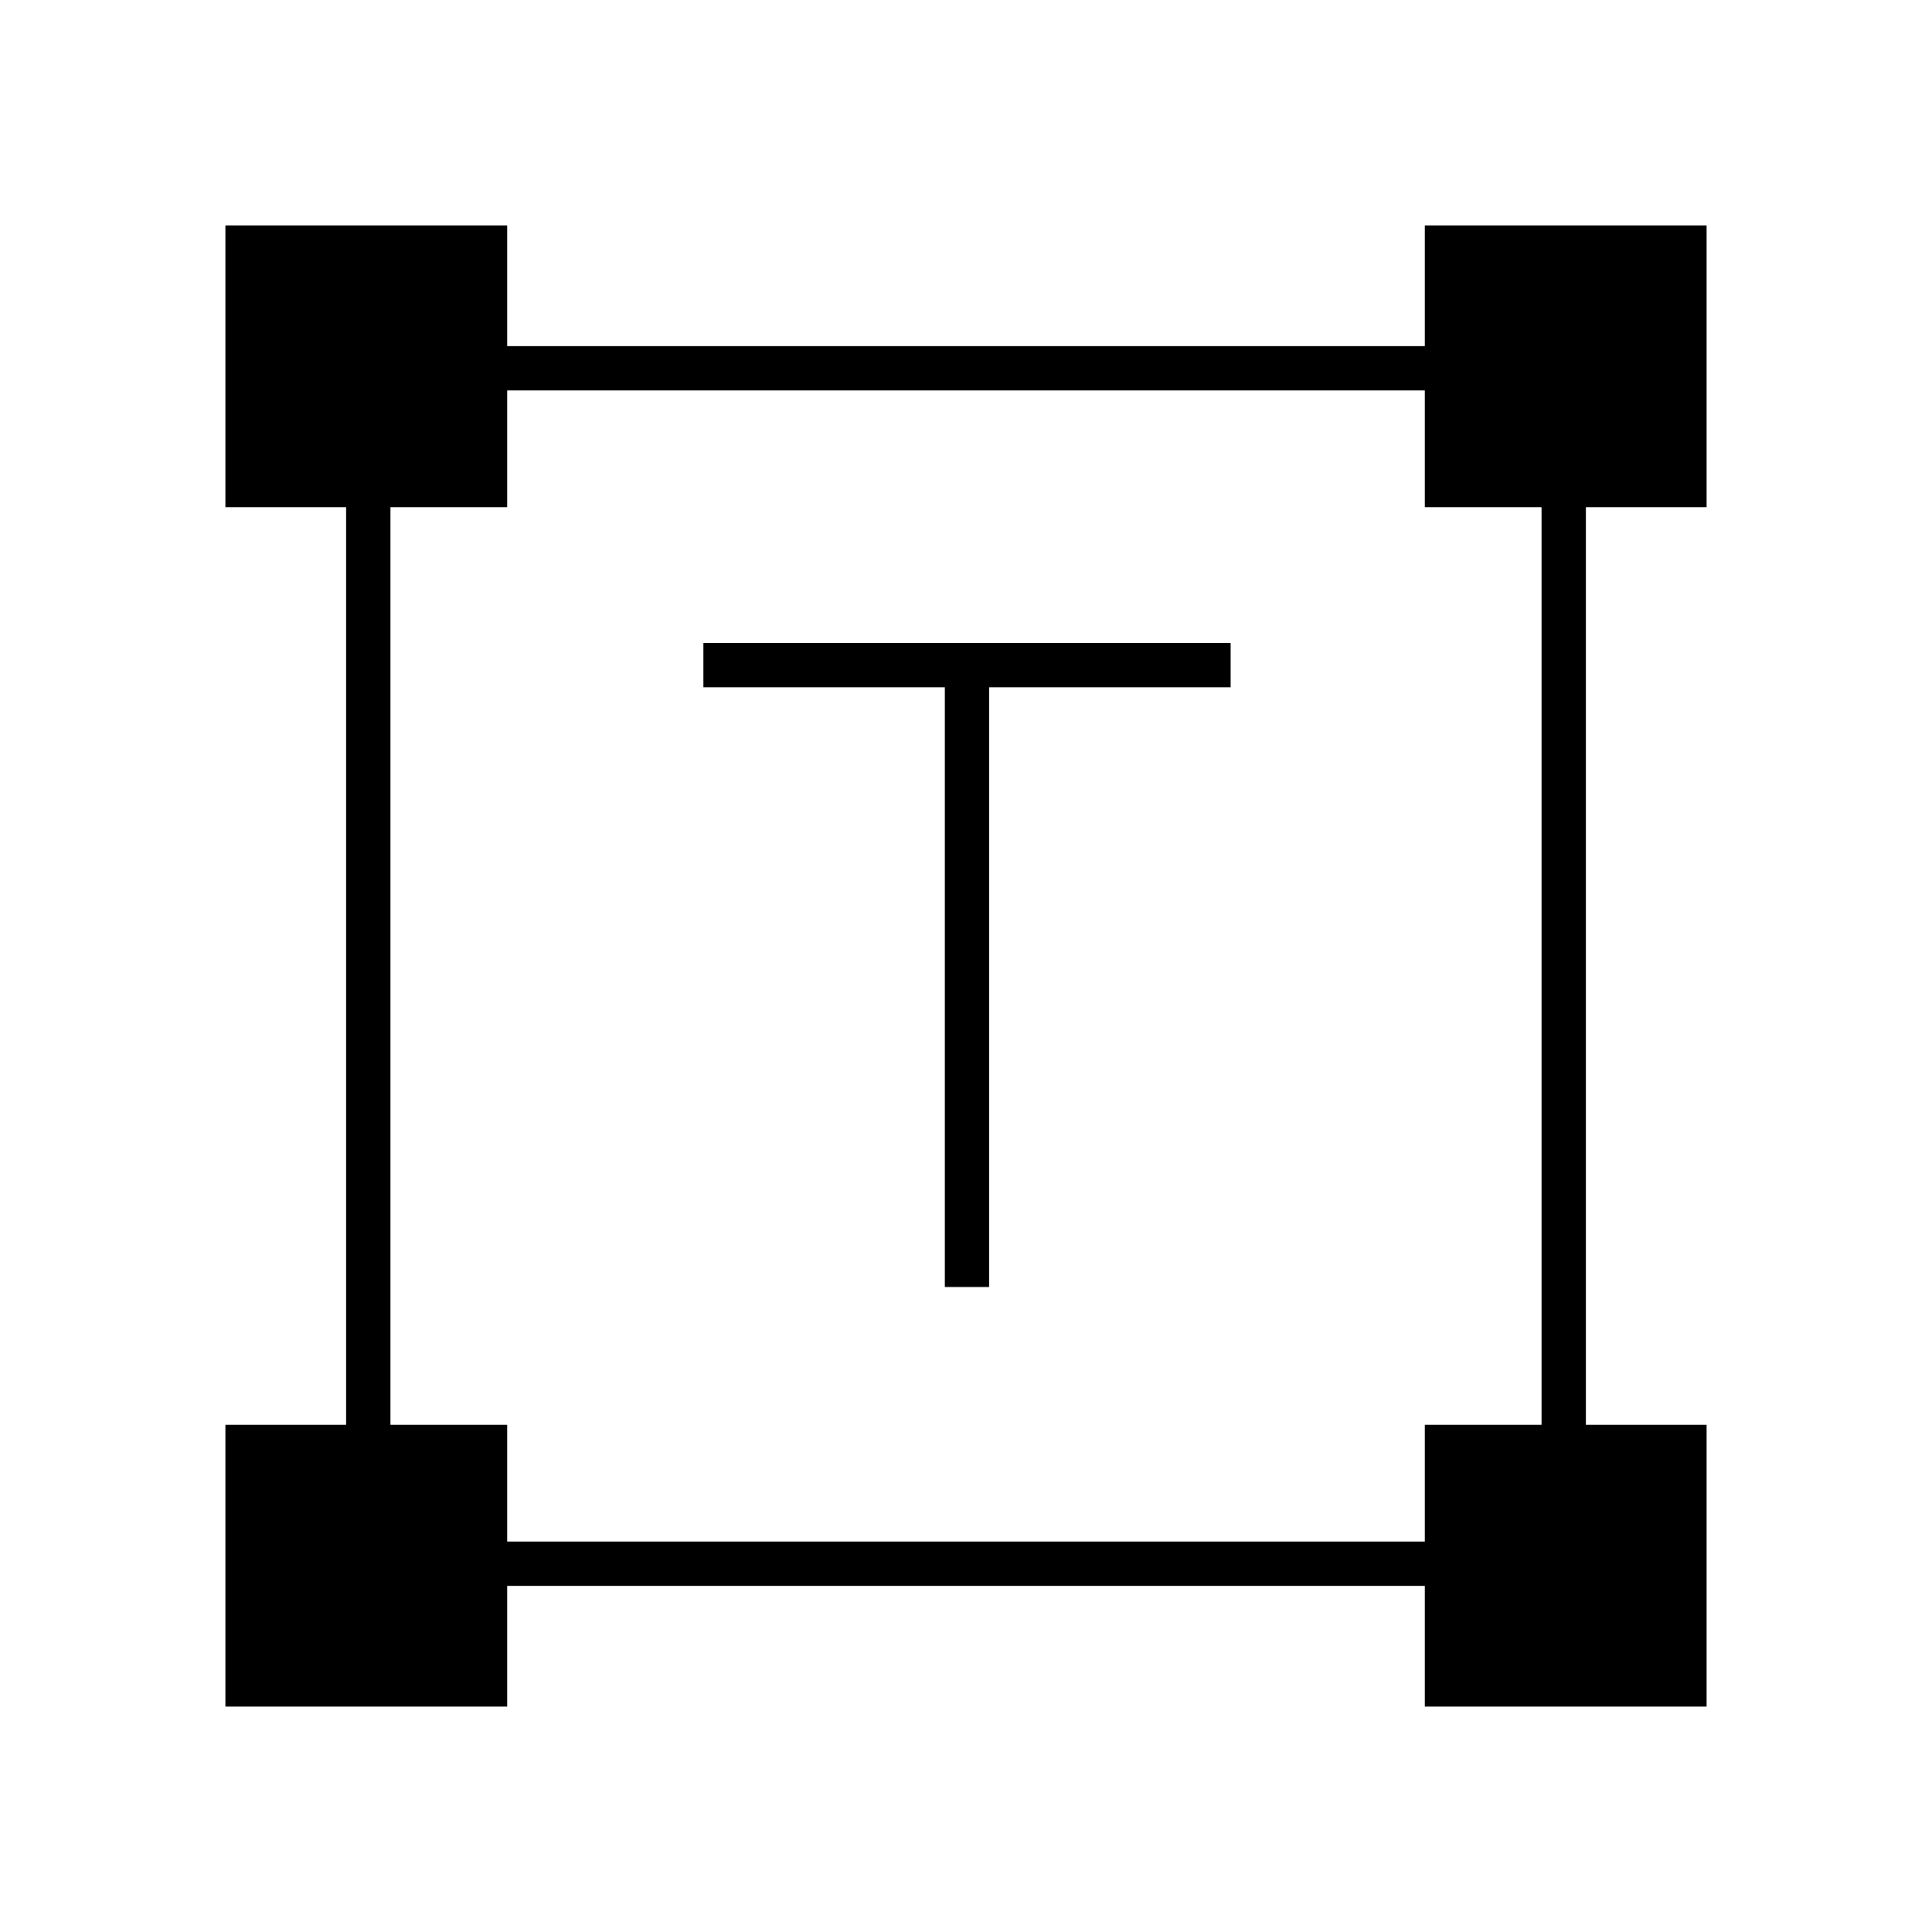 <svg xmlns="http://www.w3.org/2000/svg" height="48" viewBox="0 -960 960 960" width="48"><path d="M469.5-320.5v-298h-120v-22h262v22h-120v298h-22ZM112-112v-140h60v-456h-60v-140h140v60h456v-60h140v140h-60v456h60v140H708v-60H252v60H112Zm140-82h456v-58h58v-456h-58v-58H252v58h-58v456h58v58Z"/></svg>